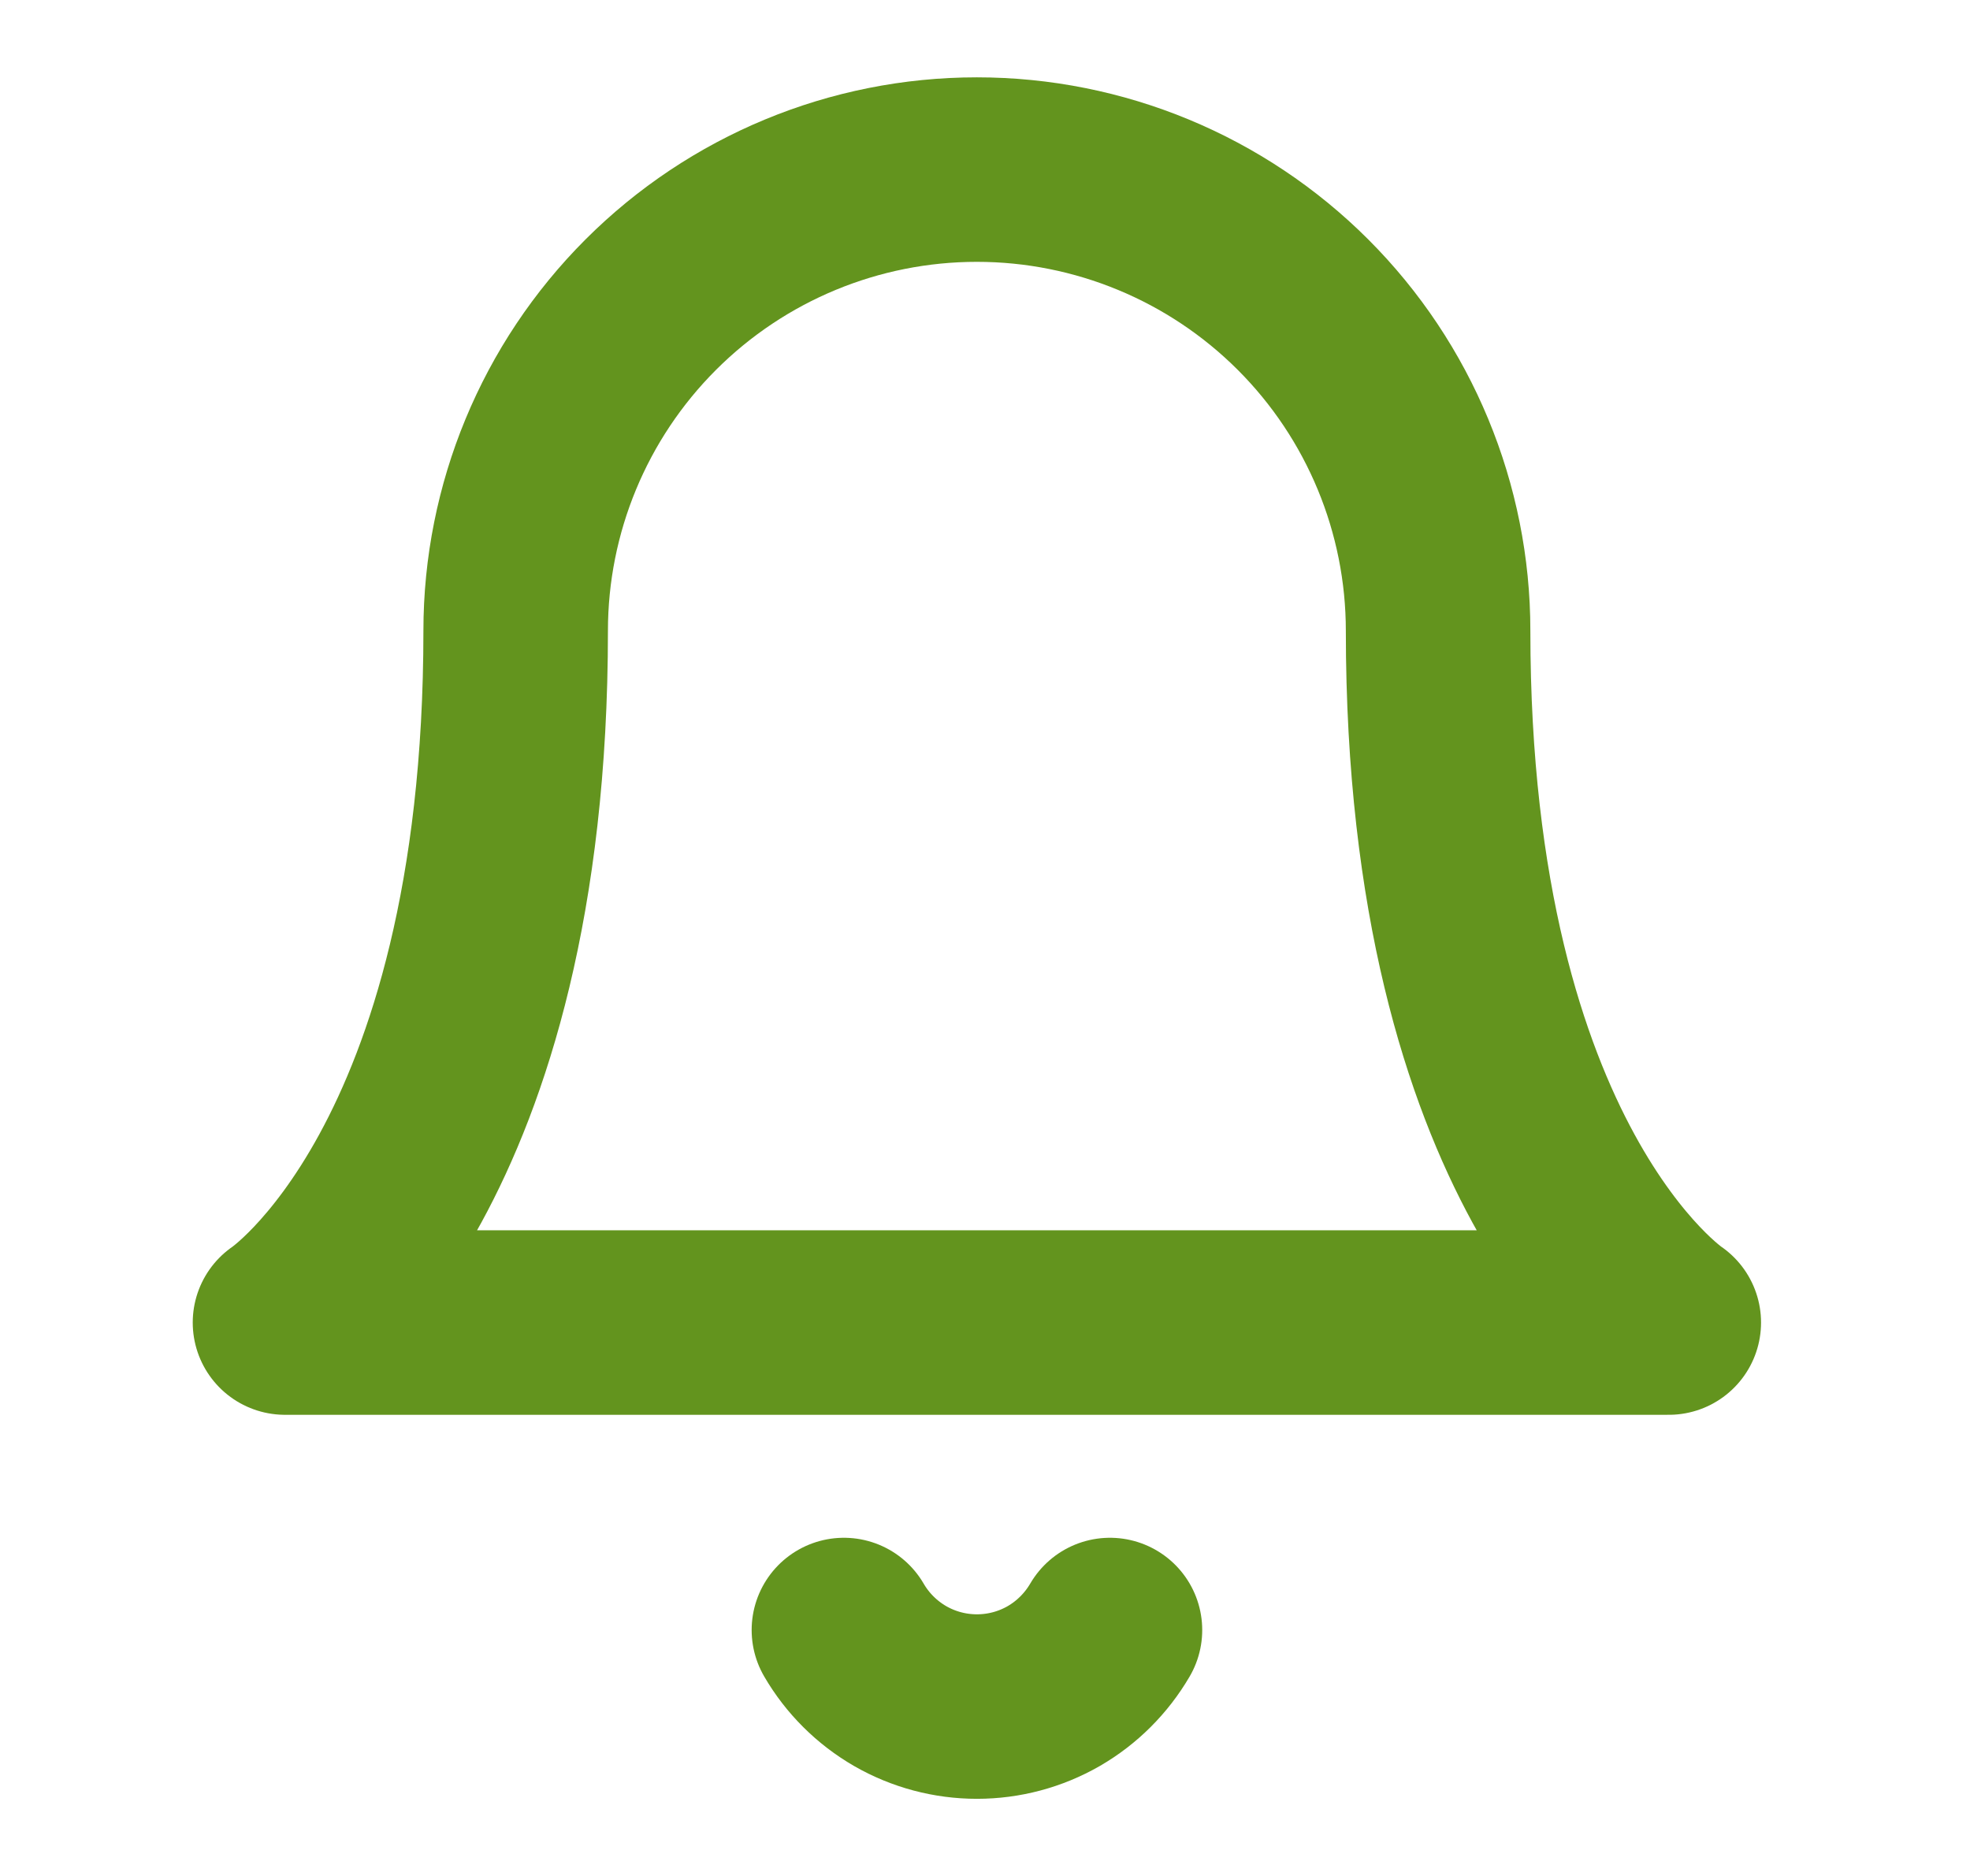 <svg width="21" height="20" viewBox="0 0 21 20" fill="none" xmlns="http://www.w3.org/2000/svg">
<g clip-path="url(#clip0_1723_10967)">
<path d="M15.33 6.725C15.33 5.421 14.812 4.17 13.89 3.248C12.968 2.326 11.717 1.808 10.413 1.808C9.109 1.808 7.859 2.326 6.937 3.248C6.015 4.17 5.497 5.421 5.497 6.725C5.497 12.461 3.038 14.1 3.038 14.1H17.789C17.789 14.1 15.33 12.461 15.33 6.725Z" stroke="#63941E" stroke-width="1.967" stroke-linecap="round" stroke-linejoin="round"/>
<path d="M11.832 17.378C11.687 17.626 11.481 17.832 11.232 17.976C10.983 18.119 10.701 18.194 10.414 18.194C10.127 18.194 9.845 18.119 9.596 17.976C9.347 17.832 9.14 17.626 8.996 17.378" stroke="#63941E" stroke-width="1.967" stroke-linecap="round" stroke-linejoin="round"/>
</g>
<defs>
<clipPath id="clip0_1723_10967">
<rect width="19.668" height="19.668" fill="white" transform="translate(0.58 0.169)"/>
</clipPath>
</defs>
</svg>

